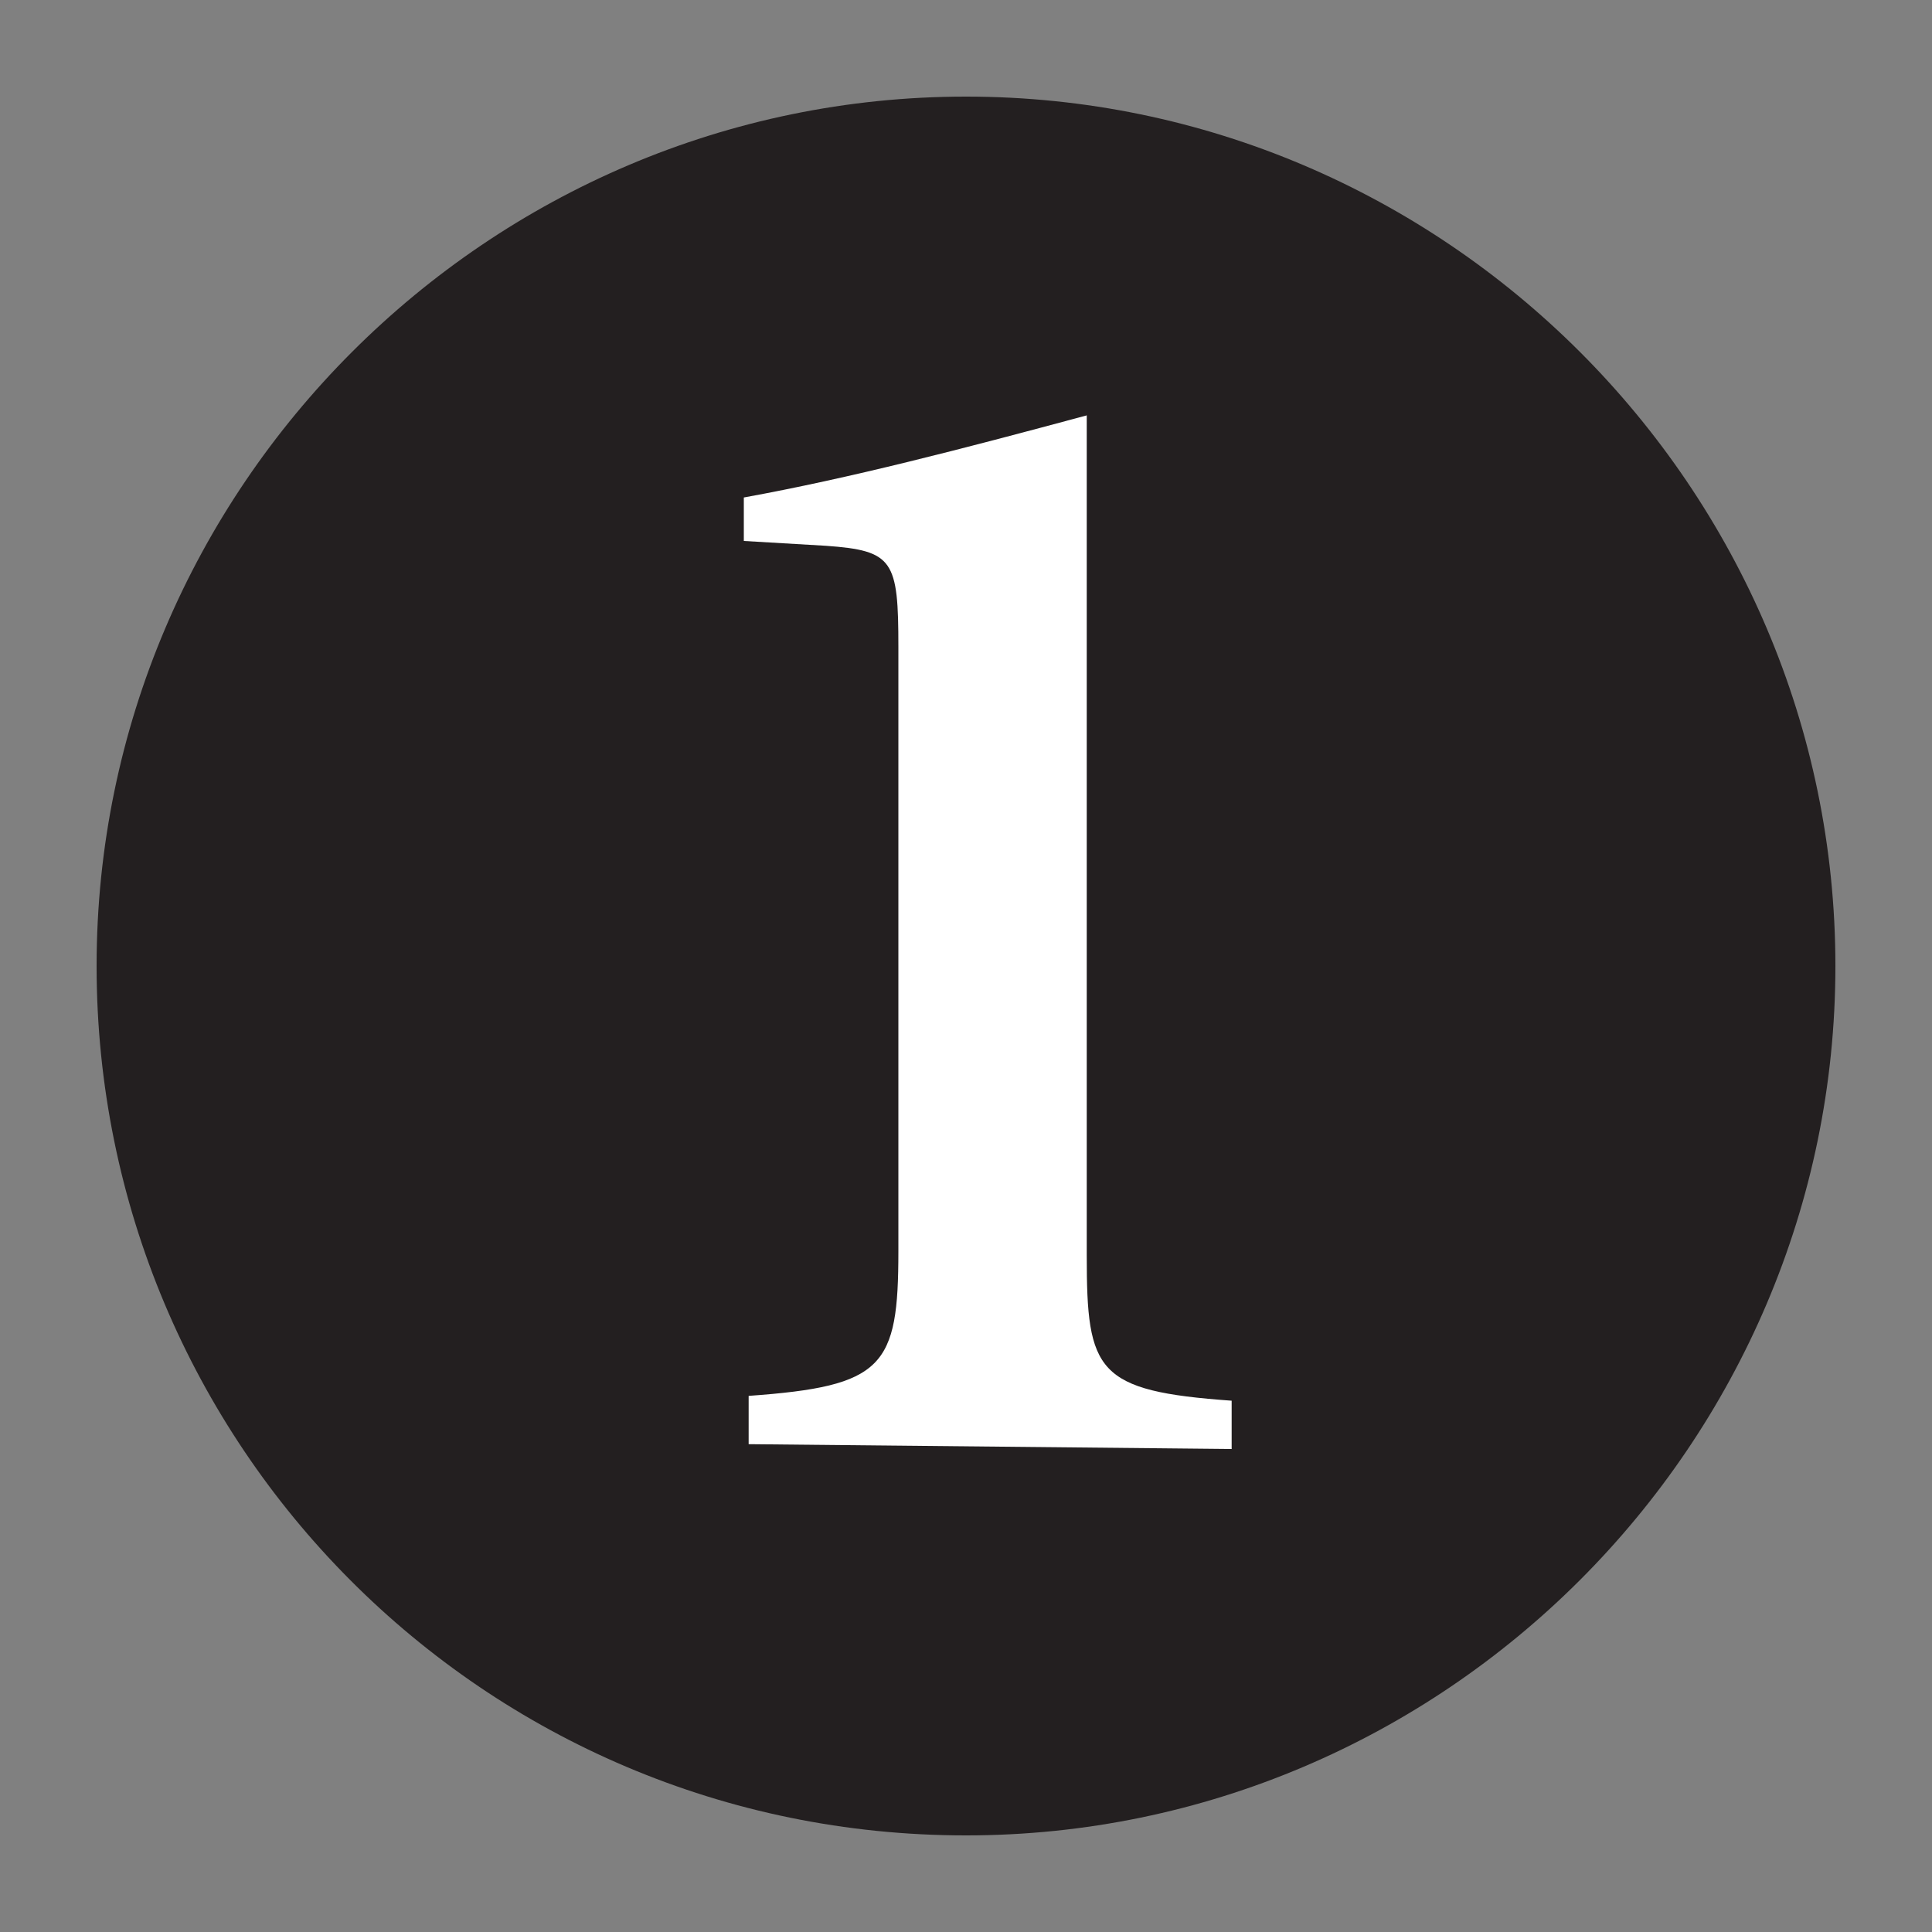 <?xml version="1.0" encoding="utf-8"?>
<!-- Generator: Adobe Illustrator 18.1.1, SVG Export Plug-In . SVG Version: 6.00 Build 0)  -->
<!DOCTYPE svg PUBLIC "-//W3C//DTD SVG 1.1//EN" "http://www.w3.org/Graphics/SVG/1.1/DTD/svg11.dtd">
<svg version="1.1" id="Layer_1" xmlns="http://www.w3.org/2000/svg" xmlns:xlink="http://www.w3.org/1999/xlink" x="0px" y="0px"
	 viewBox="588 379 40 40" enable-background="new 588 379 40 40" xml:space="preserve">
<rect x="588" y="379" width="40" height="40" fill="#808080" stroke="none"/>
<g>
	<g>
		<path fill="#231F20" d="M608,417c9.9,0,18-8.1,18-18s-8.1-18-18-18s-18,8.1-18,18S598,417,608,417"/>
	</g>
	<g>
		<path fill="#FFFFFF" d="M603.5,408.9v-1c2.8-0.2,3.1-0.6,3.1-3v-12.5c0-1.8-0.1-2-1.5-2.1l-1.7-0.1v-0.9c2.2-0.4,4.5-1,7.1-1.7
			v17.4c0,2.4,0.2,2.8,3,3v1L603.5,408.9L603.5,408.9z"/>
	</g>
</g>
</svg>
